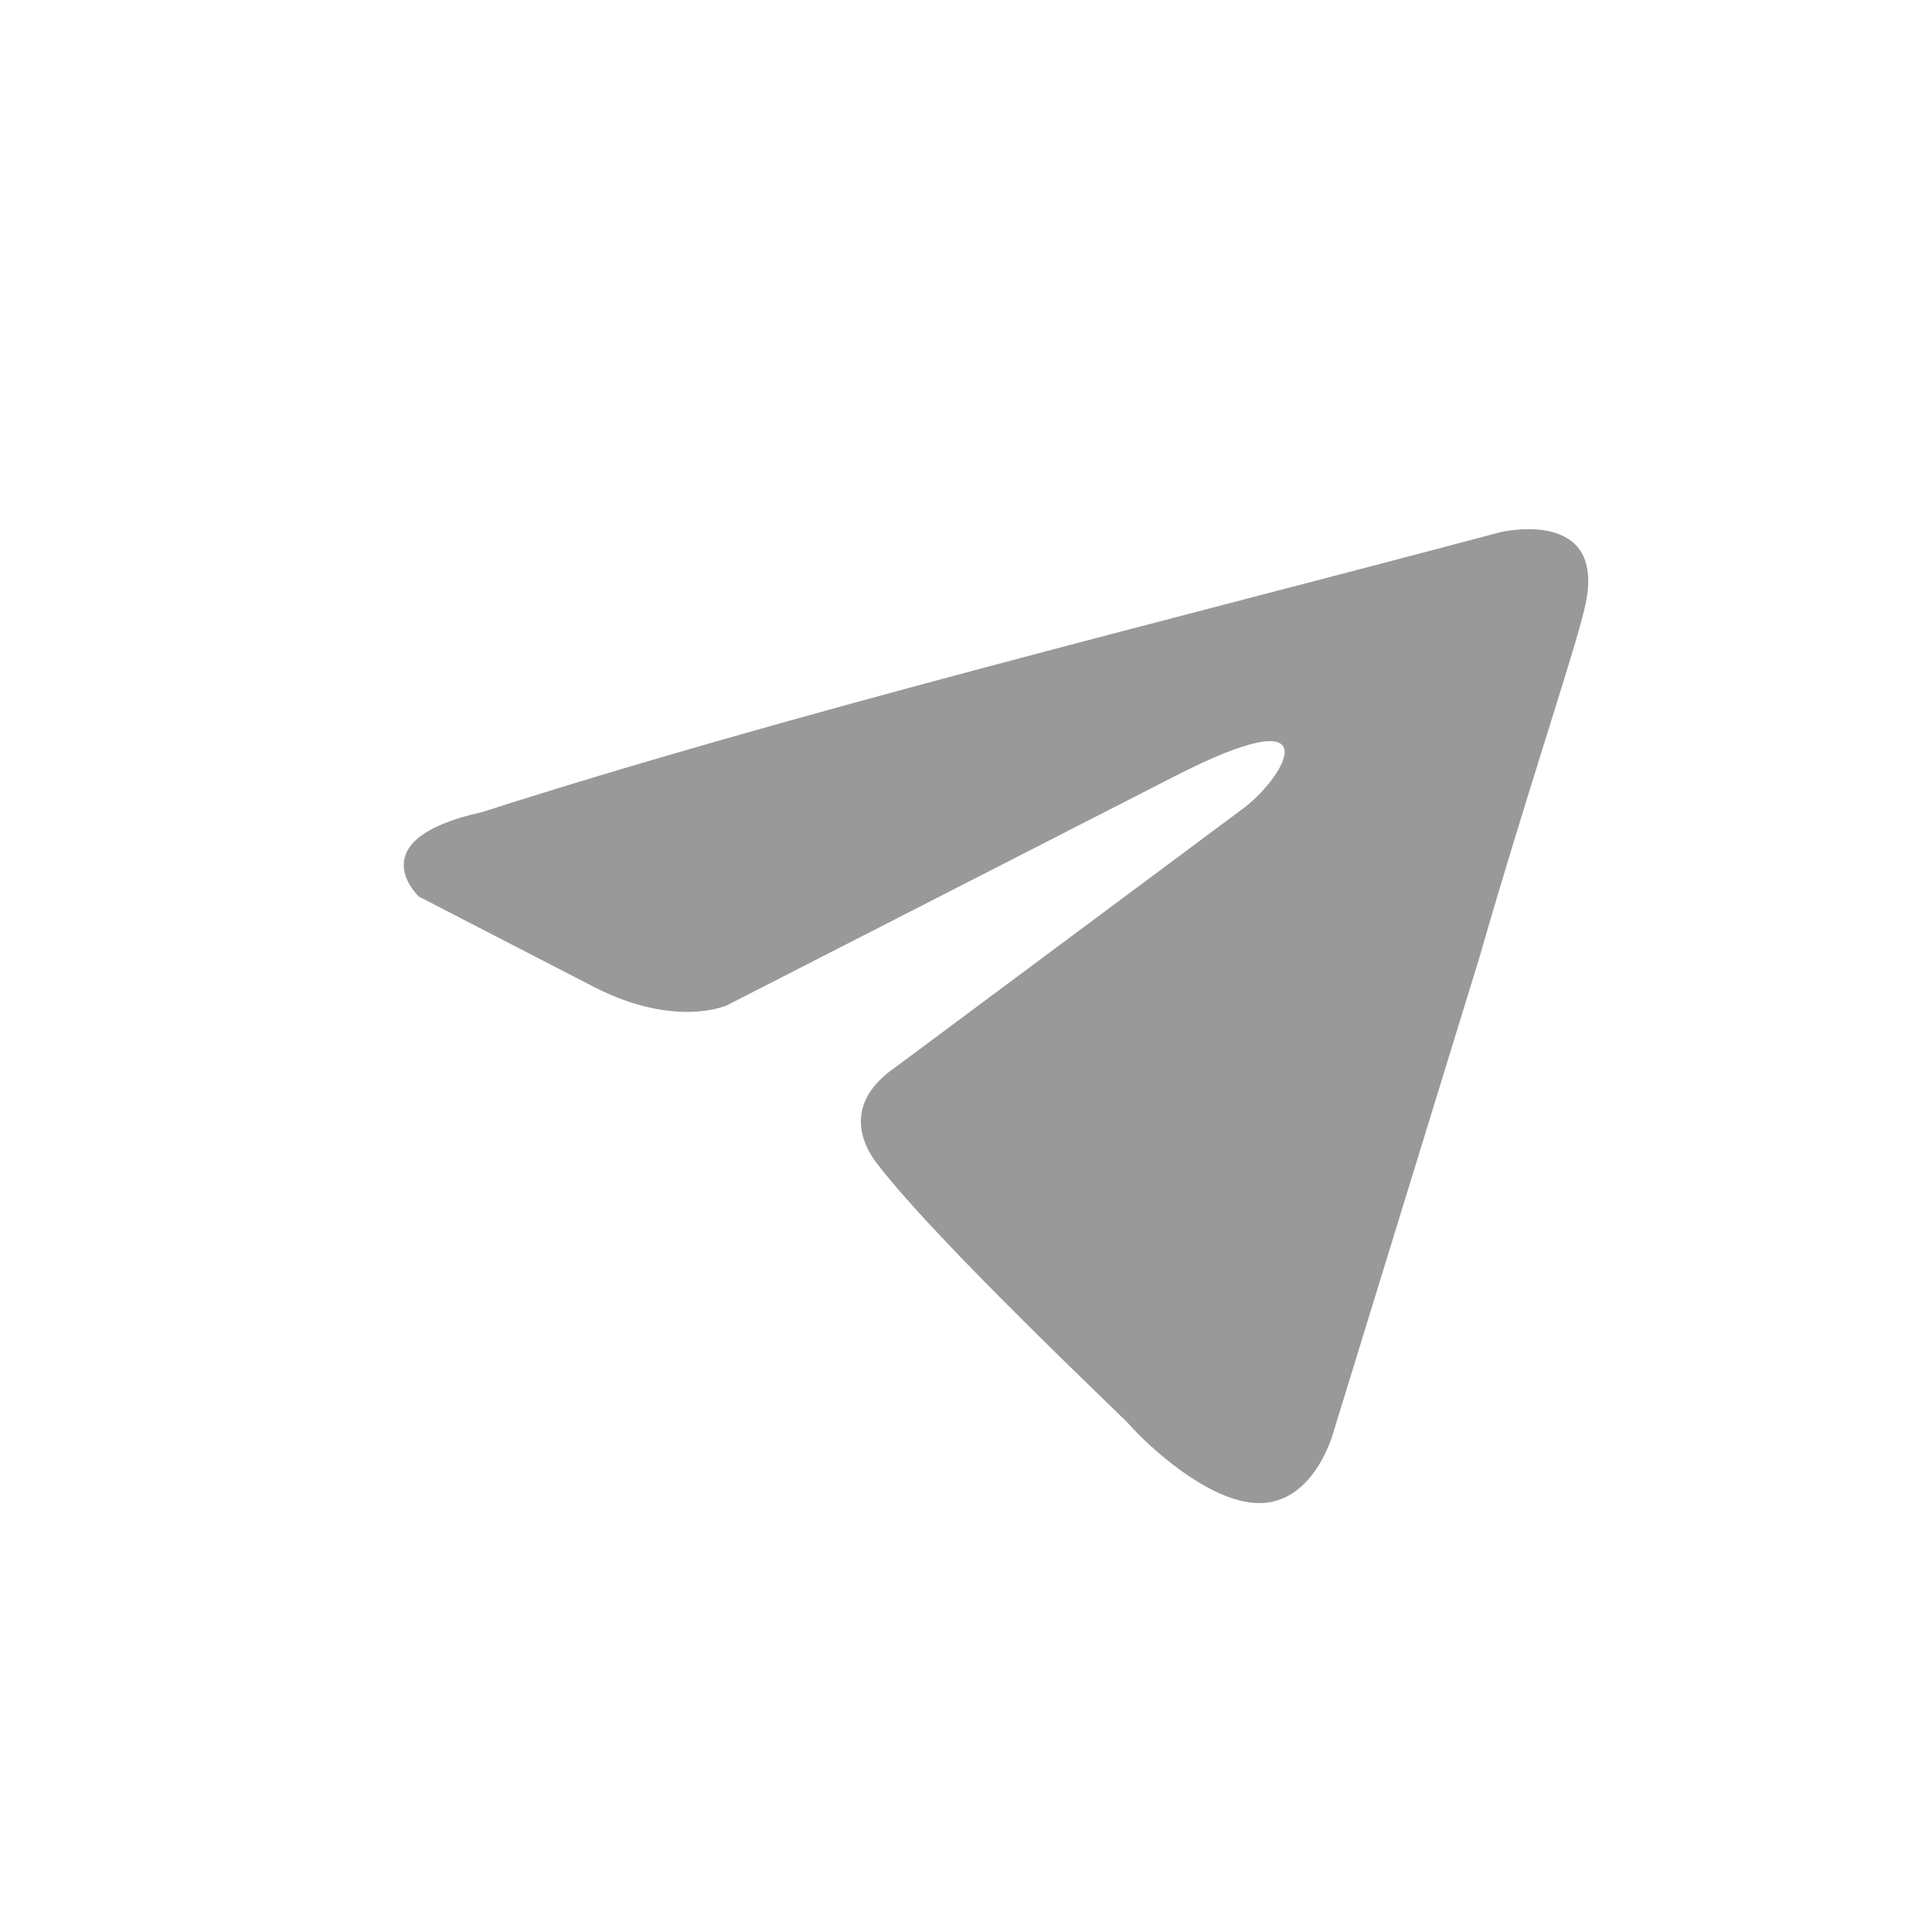 <svg width="48" height="48" viewBox="0 0 48 48" fill="none" xmlns="http://www.w3.org/2000/svg">
<path d="M37.263 13.225C37.263 13.225 39.991 12.561 39.366 15.123C39.126 16.181 37.894 19.82 36.756 23.788L33.152 35.504C33.152 35.504 32.731 37.237 31.404 37.34C30.076 37.443 28.375 35.764 28.068 35.403C27.82 35.129 23.319 30.894 21.808 28.933C21.383 28.396 20.96 27.39 22.266 26.501L30.937 20.049C31.935 19.268 33.126 17.265 29.162 19.298L18.064 24.975C18.064 24.975 16.806 25.558 14.783 24.534L10.406 22.275C10.406 22.275 8.882 20.86 11.977 20.176C19.652 17.713 28.973 15.433 37.263 13.225Z" fill="#999999"/>
</svg>
